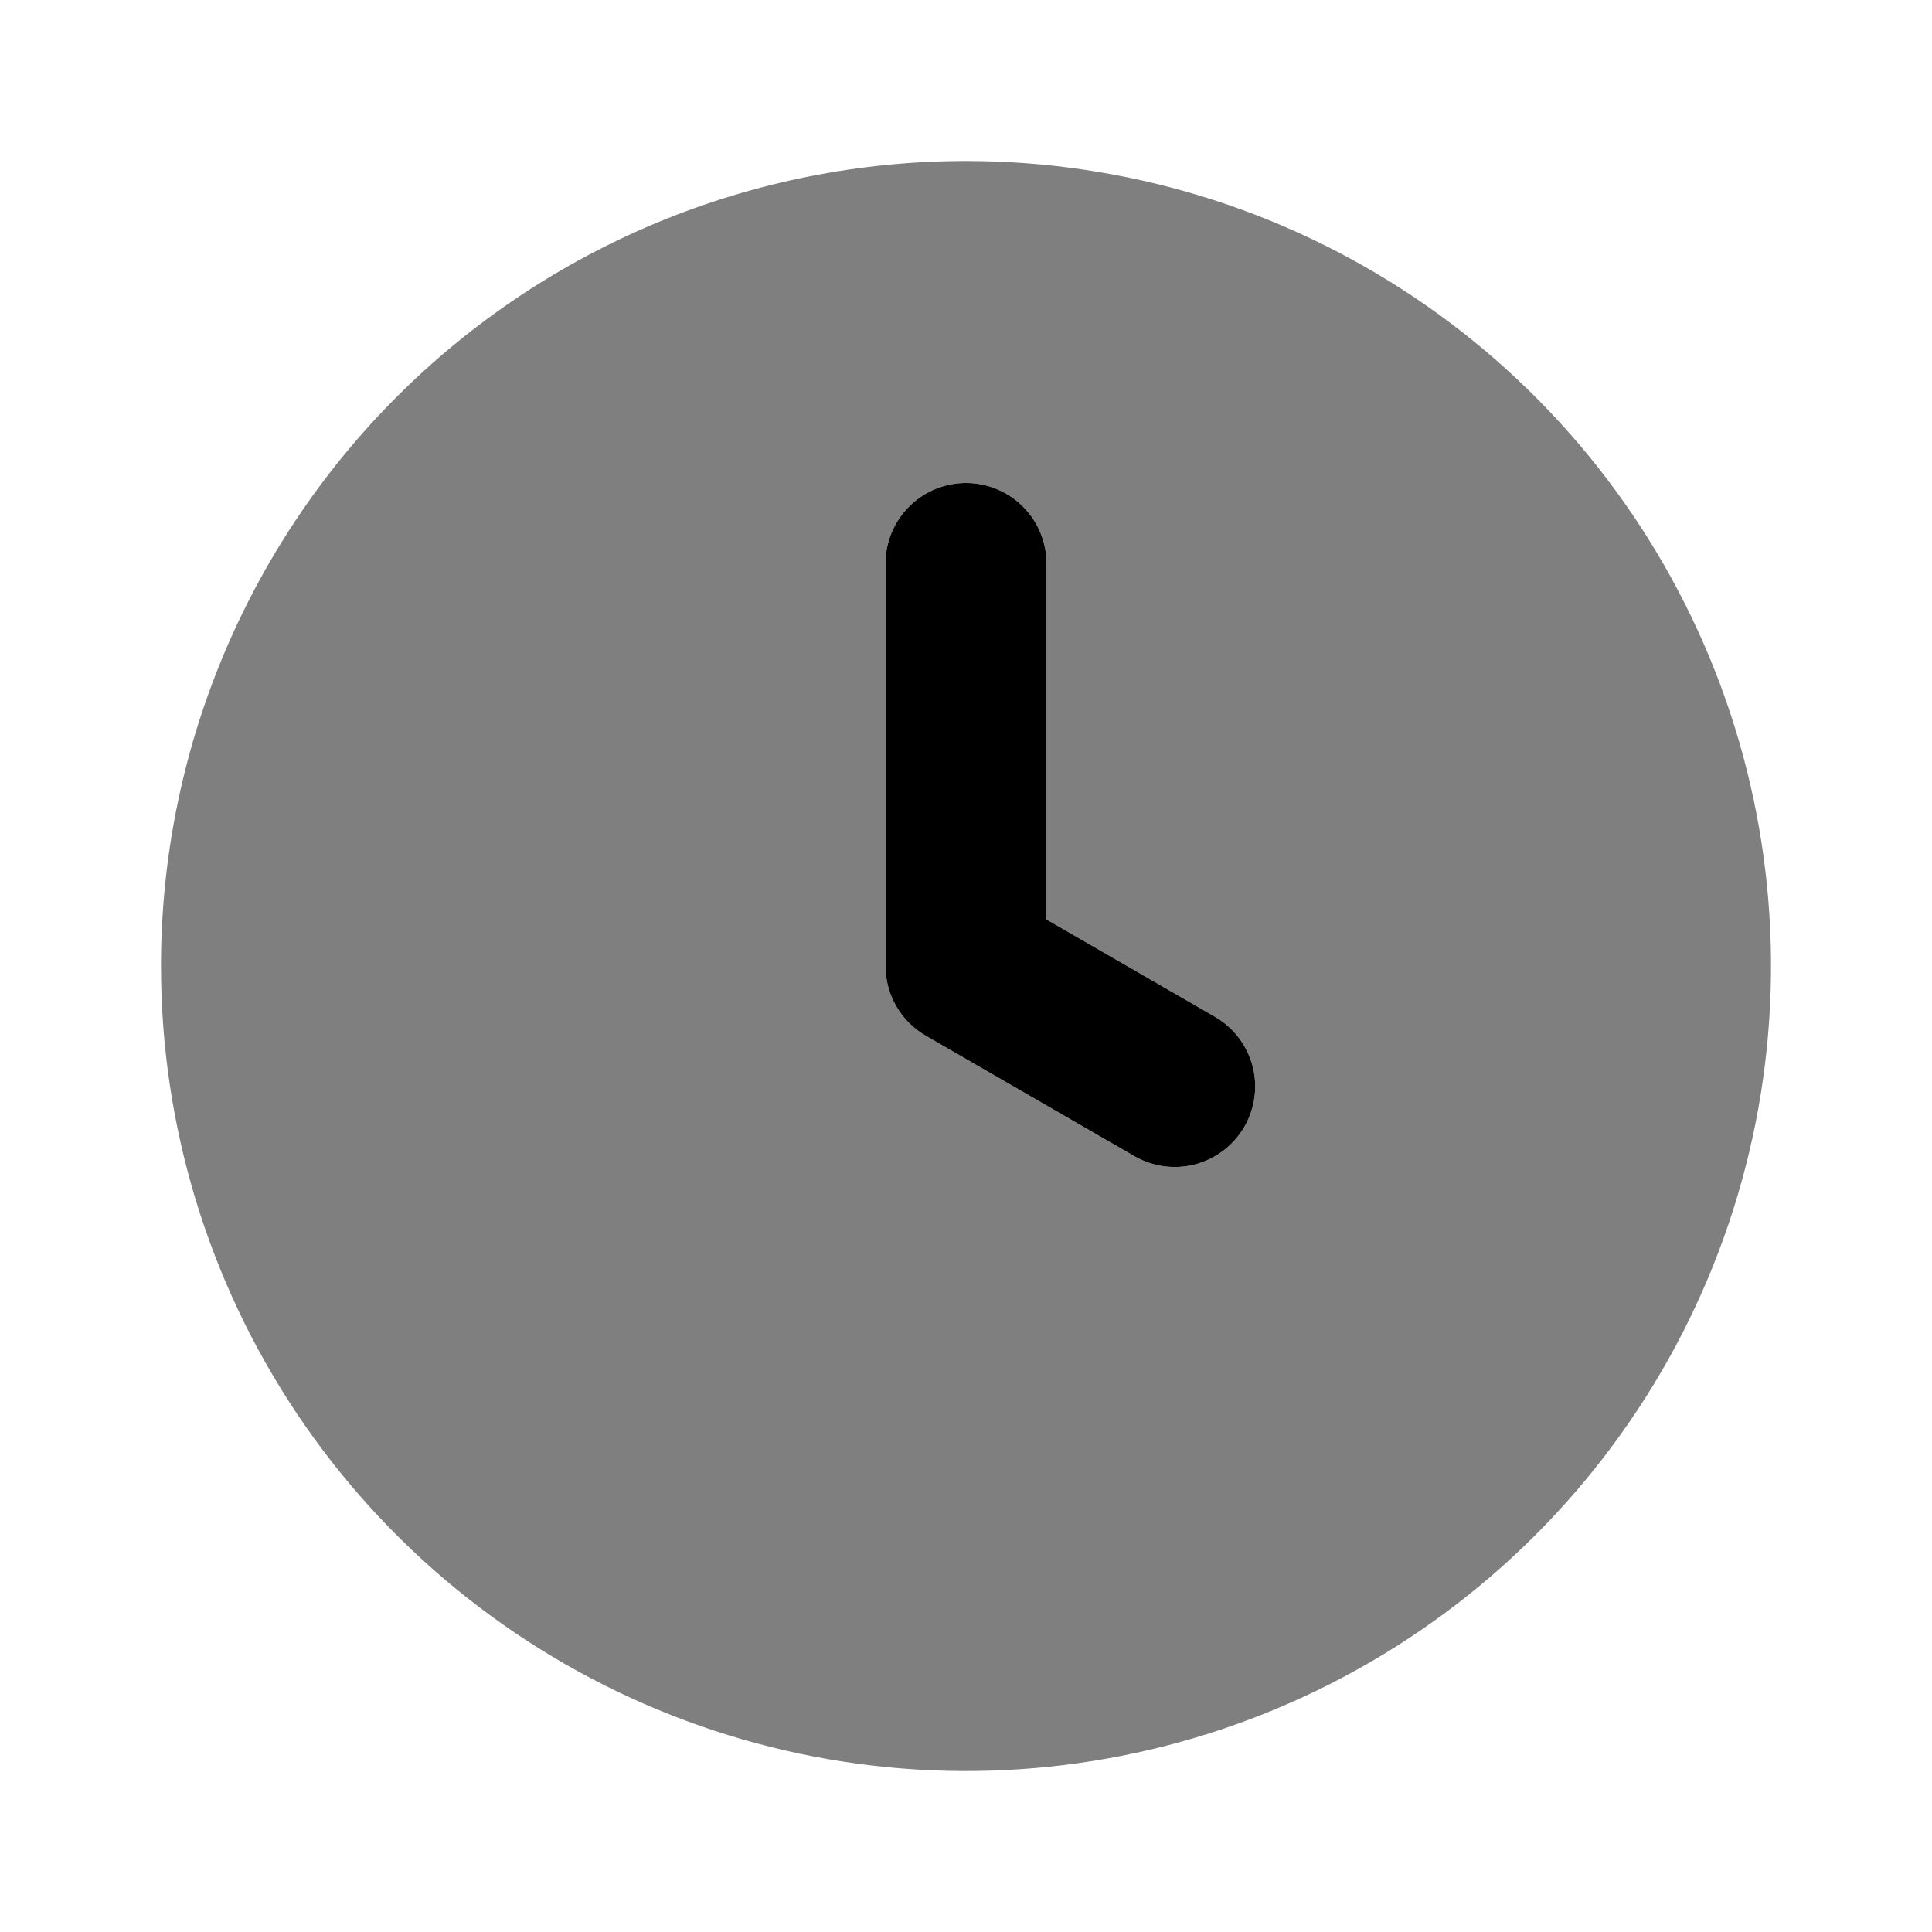 <svg width="24" height="24" viewBox="0 0 24 24" fill="none" xmlns="http://www.w3.org/2000/svg">
<path d="M12 6C12.265 6 12.52 6.105 12.707 6.293C12.895 6.48 13 6.735 13 7V11.422L15.098 12.634C15.326 12.768 15.492 12.986 15.559 13.241C15.627 13.496 15.59 13.768 15.458 13.997C15.326 14.225 15.109 14.393 14.854 14.462C14.599 14.531 14.328 14.496 14.098 14.366L11.5 12.866C11.348 12.778 11.222 12.652 11.134 12.5C11.046 12.348 11 12.175 11 12V7C11 6.735 11.105 6.48 11.293 6.293C11.48 6.105 11.735 6 12 6Z" fill="currentColor"/>
<path opacity="0.5" d="M2 12C2 13.978 2.586 15.911 3.685 17.556C4.784 19.2 6.346 20.482 8.173 21.239C10 21.996 12.011 22.194 13.951 21.808C15.891 21.422 17.672 20.47 19.071 19.071C20.47 17.672 21.422 15.891 21.808 13.951C22.194 12.011 21.996 10 21.239 8.173C20.482 6.346 19.2 4.784 17.556 3.685C15.911 2.586 13.978 2 12 2C10.687 2 9.386 2.259 8.173 2.761C6.96 3.264 5.858 4 4.929 4.929C3.054 6.804 2 9.348 2 12ZM11 7C11 6.735 11.105 6.48 11.293 6.293C11.48 6.105 11.735 6 12 6C12.265 6 12.52 6.105 12.707 6.293C12.895 6.48 13 6.735 13 7V11.422L15.098 12.634C15.326 12.768 15.492 12.986 15.559 13.241C15.627 13.496 15.59 13.768 15.458 13.997C15.326 14.225 15.109 14.393 14.854 14.462C14.599 14.531 14.328 14.496 14.098 14.366L11.5 12.866C11.348 12.778 11.222 12.652 11.134 12.5C11.046 12.348 11 12.175 11 12V7Z" fill="currentColor"/>
</svg>

